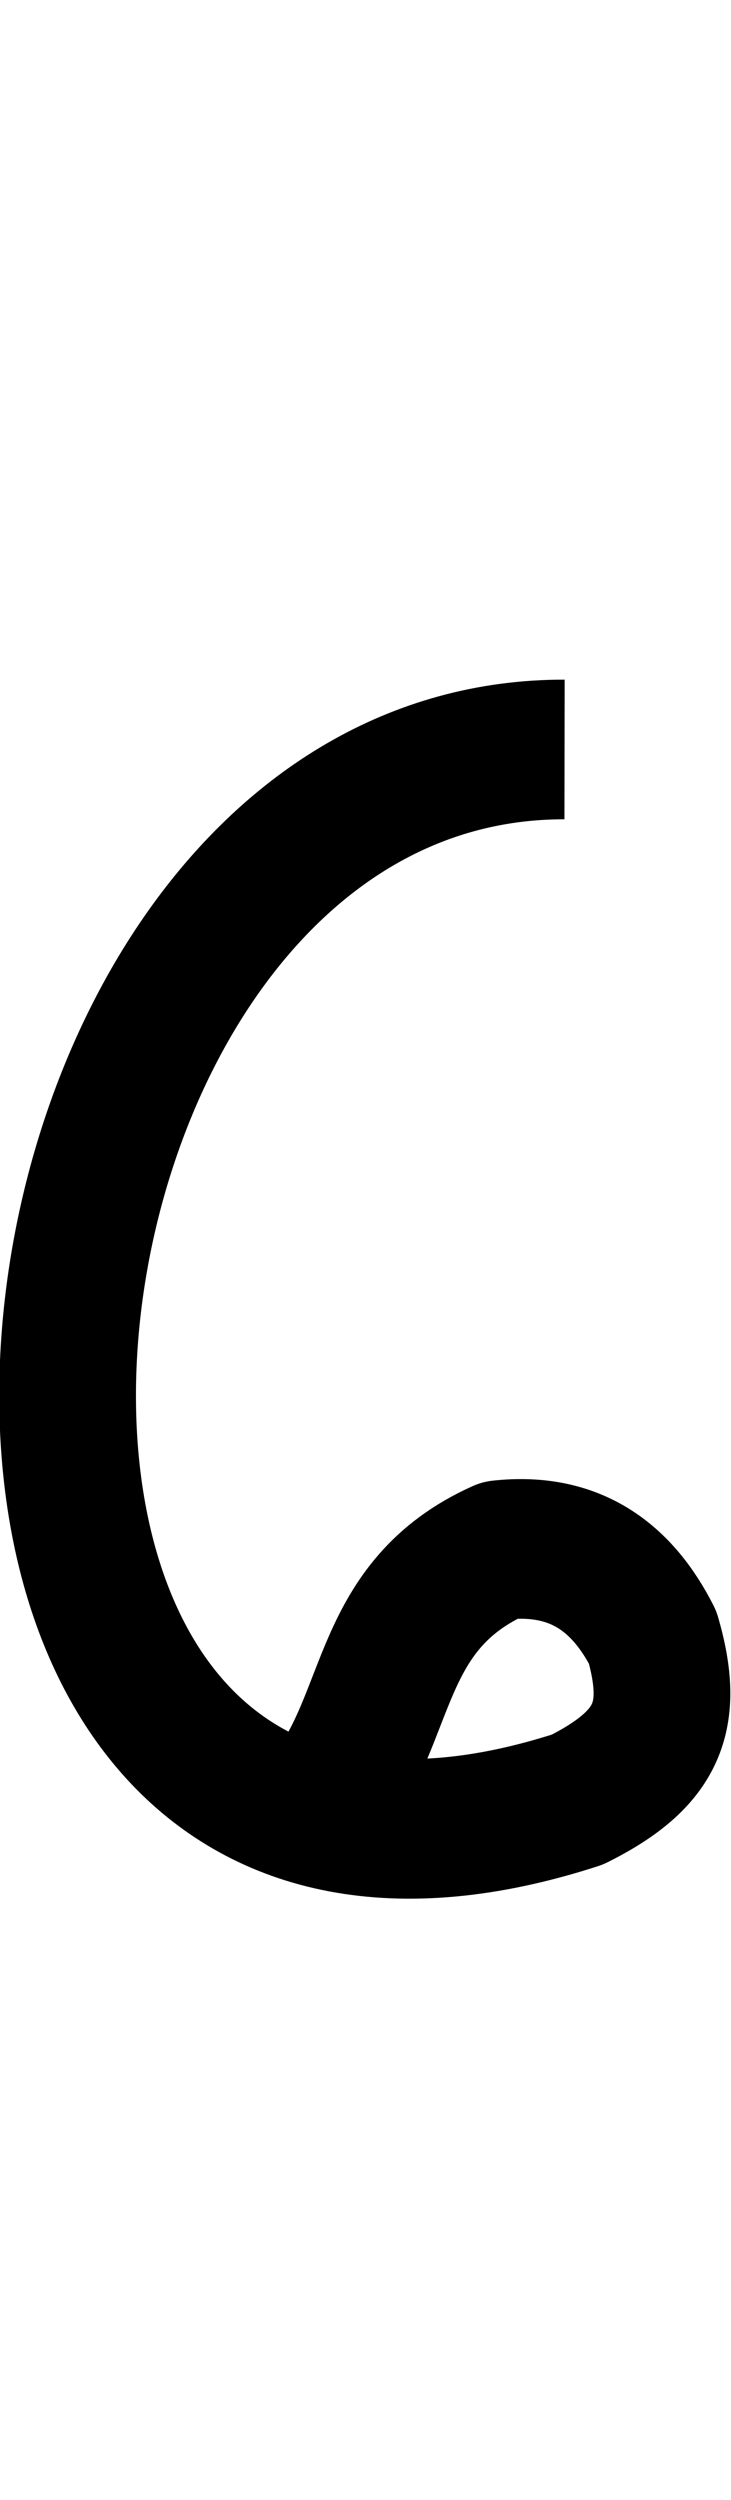 <svg xmlns="http://www.w3.org/2000/svg" xmlns:svg="http://www.w3.org/2000/svg" id="svg8" width="21.341" height="19.3mm" version="1.1" viewBox="0 0 5.646 19.299"><g id="layer1" transform="translate(-80.914,-184.024)"><g id="g4490" transform="matrix(0.998,0,0,1.019,0.161,-3.72)"><g id="g4488"><path id="path4493" fill="none" stroke="#000" stroke-dasharray="none" stroke-linecap="butt" stroke-linejoin="round" stroke-miterlimit="4" stroke-opacity="1" stroke-width="1.058" d="m 85.284,189.921 c -4.7,-0.007 -5.575,9.757 0.1,7.955 0.631,-0.309 0.757,-0.632 0.582,-1.229 -0.23,-0.442 -0.588,-0.724 -1.181,-0.661 -0.958,0.422 -0.834,1.252 -1.347,1.89"/></g></g></g></svg>